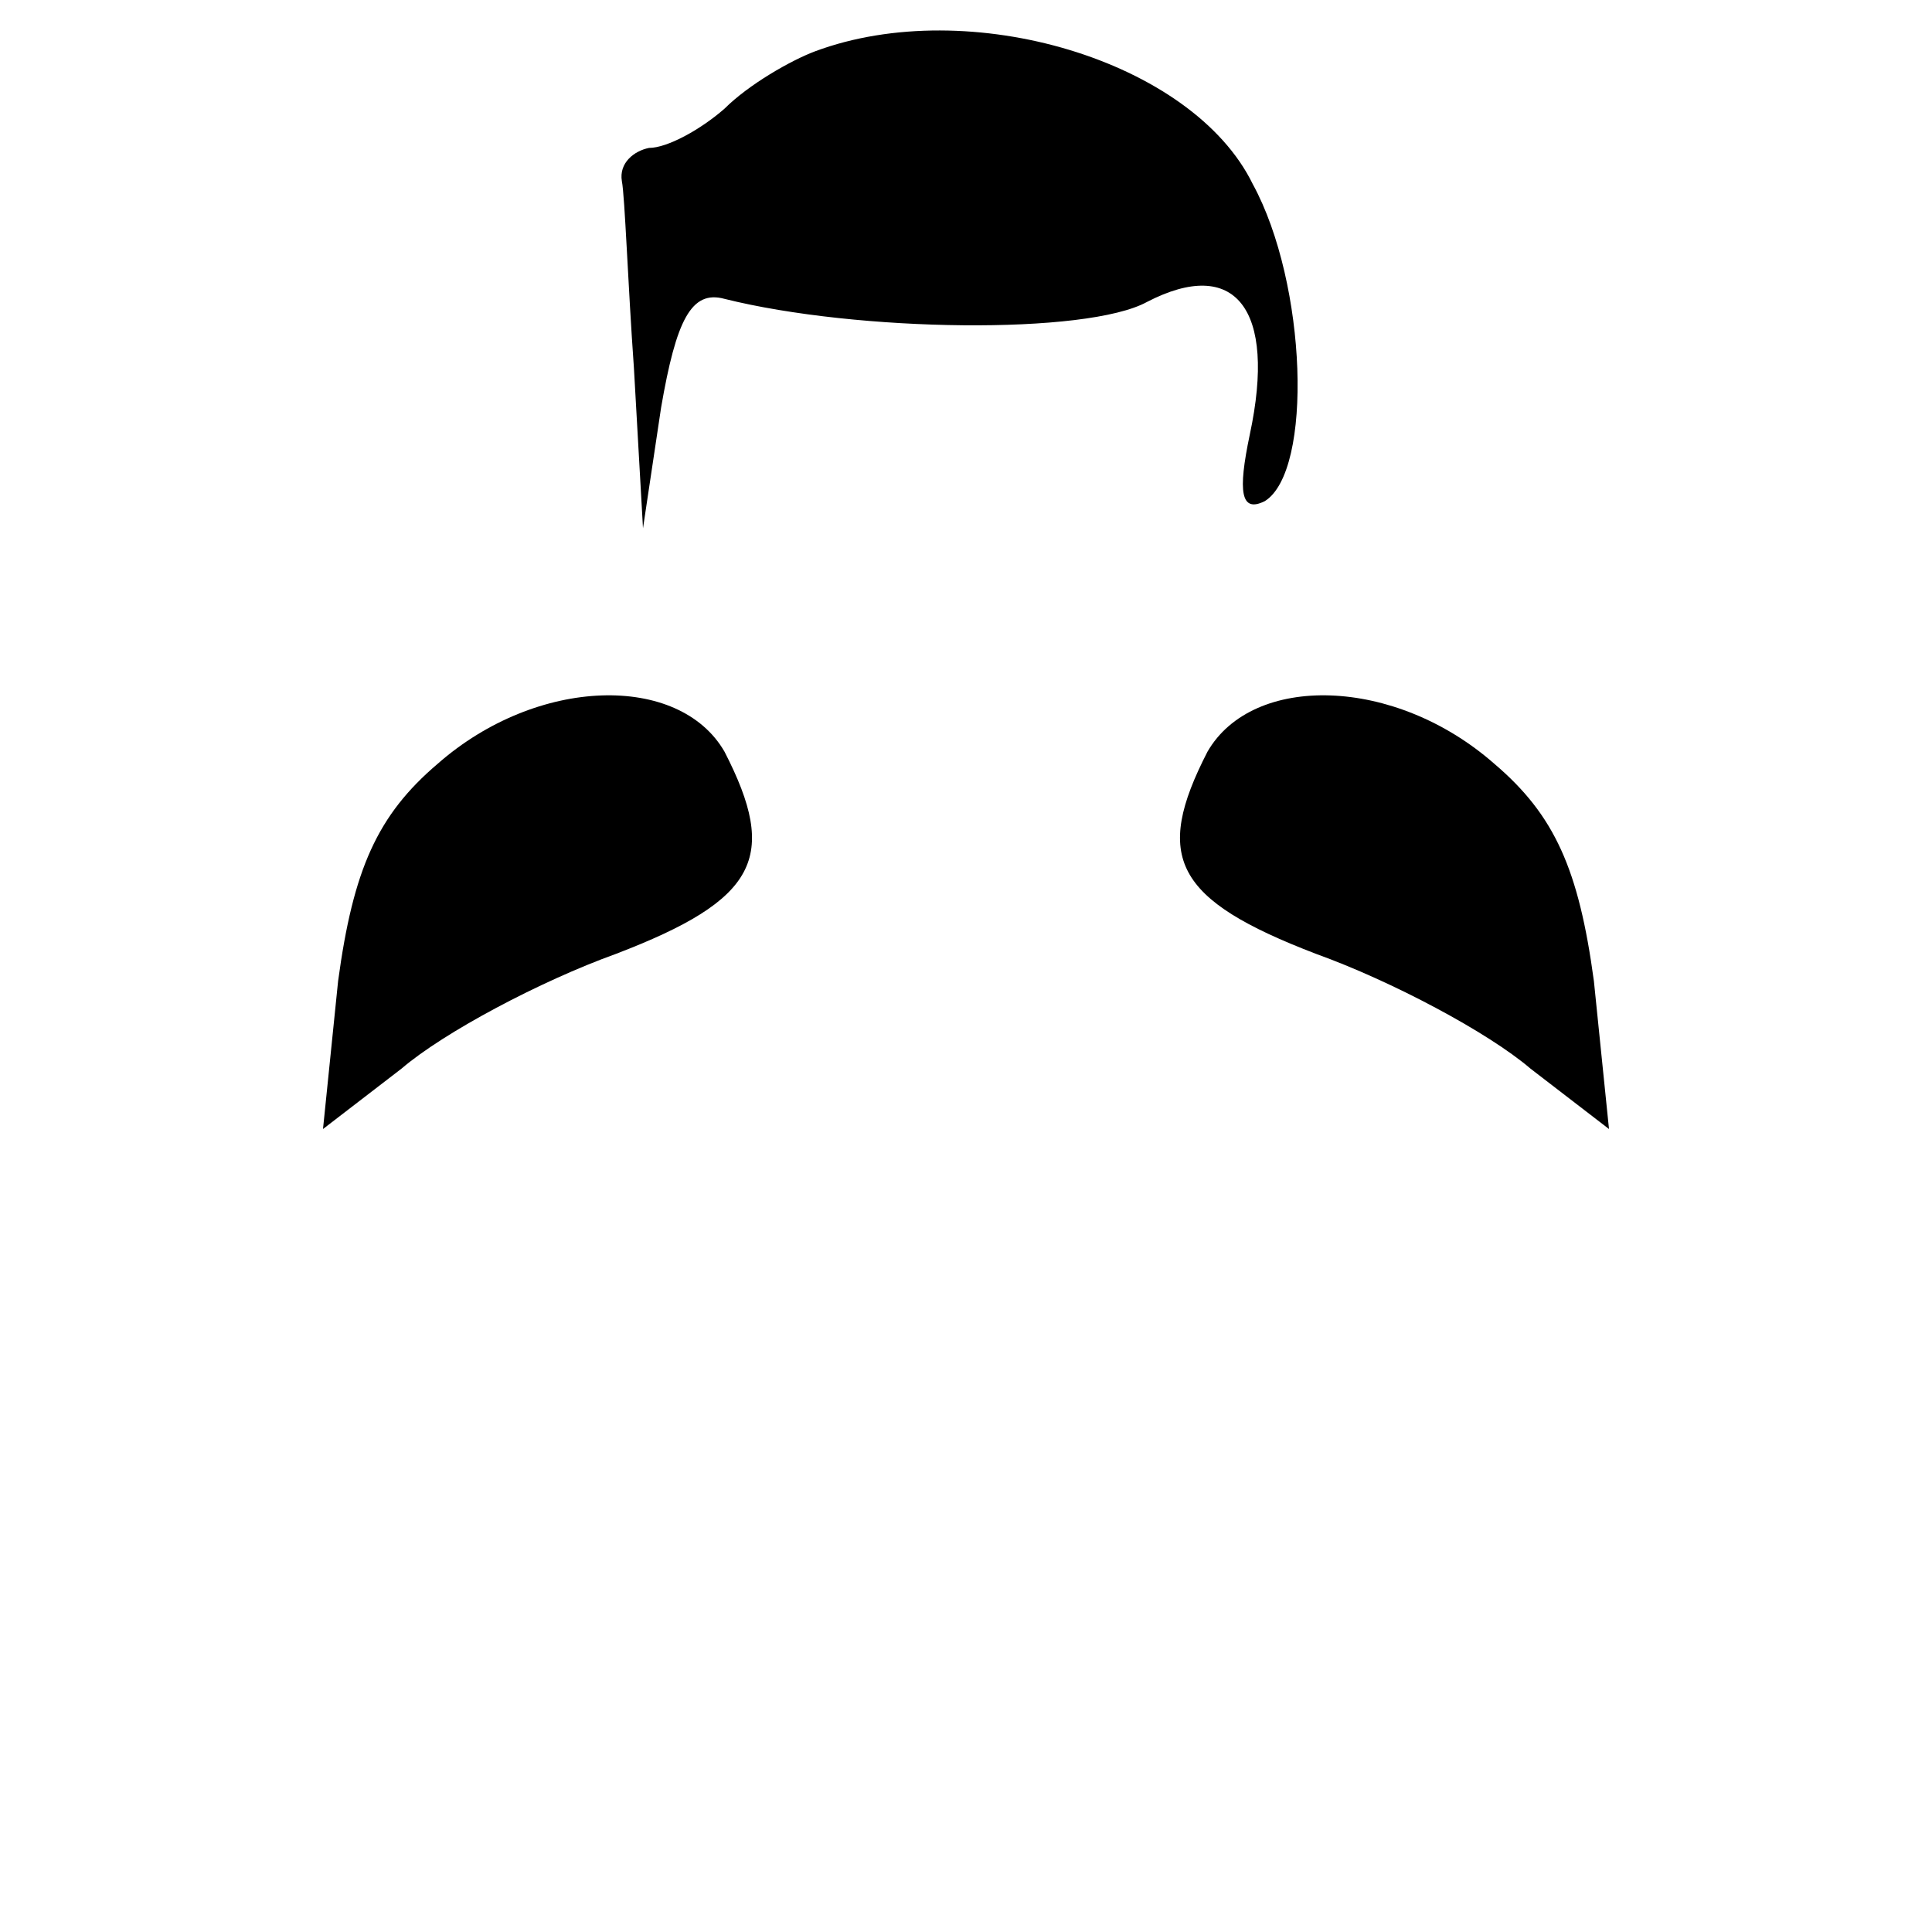 <?xml version="1.0" standalone="no"?>
<!DOCTYPE svg PUBLIC "-//W3C//DTD SVG 20010904//EN"
 "http://www.w3.org/TR/2001/REC-SVG-20010904/DTD/svg10.dtd">
<svg version="1.0" xmlns="http://www.w3.org/2000/svg"
 width="64pt" height="64pt" viewBox="0 0 64 64"
 preserveAspectRatio="xMidYMid meet">

<g transform="translate(0,64) scale(0.1,-0.1)"
fill="#000000" stroke="none">
<path d="M270 623 c-8 -3 -22 -11 -30 -19 -8 -7 -19 -13 -25 -13 -5 -1 -10 -5
-9 -11 1 -5 2 -34 4 -62 l3 -53 6 40 c5 29 10 39 21 36 44 -11 120 -12 140 -1
29 15 43 -2 34 -44 -4 -19 -3 -26 5 -22 16 10 14 72 -4 105 -20 41 -94 63
-145 44z"/>
<path d="M145 387 c-20 -17 -28 -35 -33 -72 l-5 -49 26 20 c14 12 46 29 71 38
47 18 54 32 36 67 -15 26 -62 25 -95 -4z"/>
<path d="M400 391 c-18 -35 -11 -49 36 -67 25 -9 57 -26 71 -38 l26 -20 -5 49
c-5 37 -13 55 -33 72 -33 29 -80 30 -95 4z"/>
</g>
</svg>
